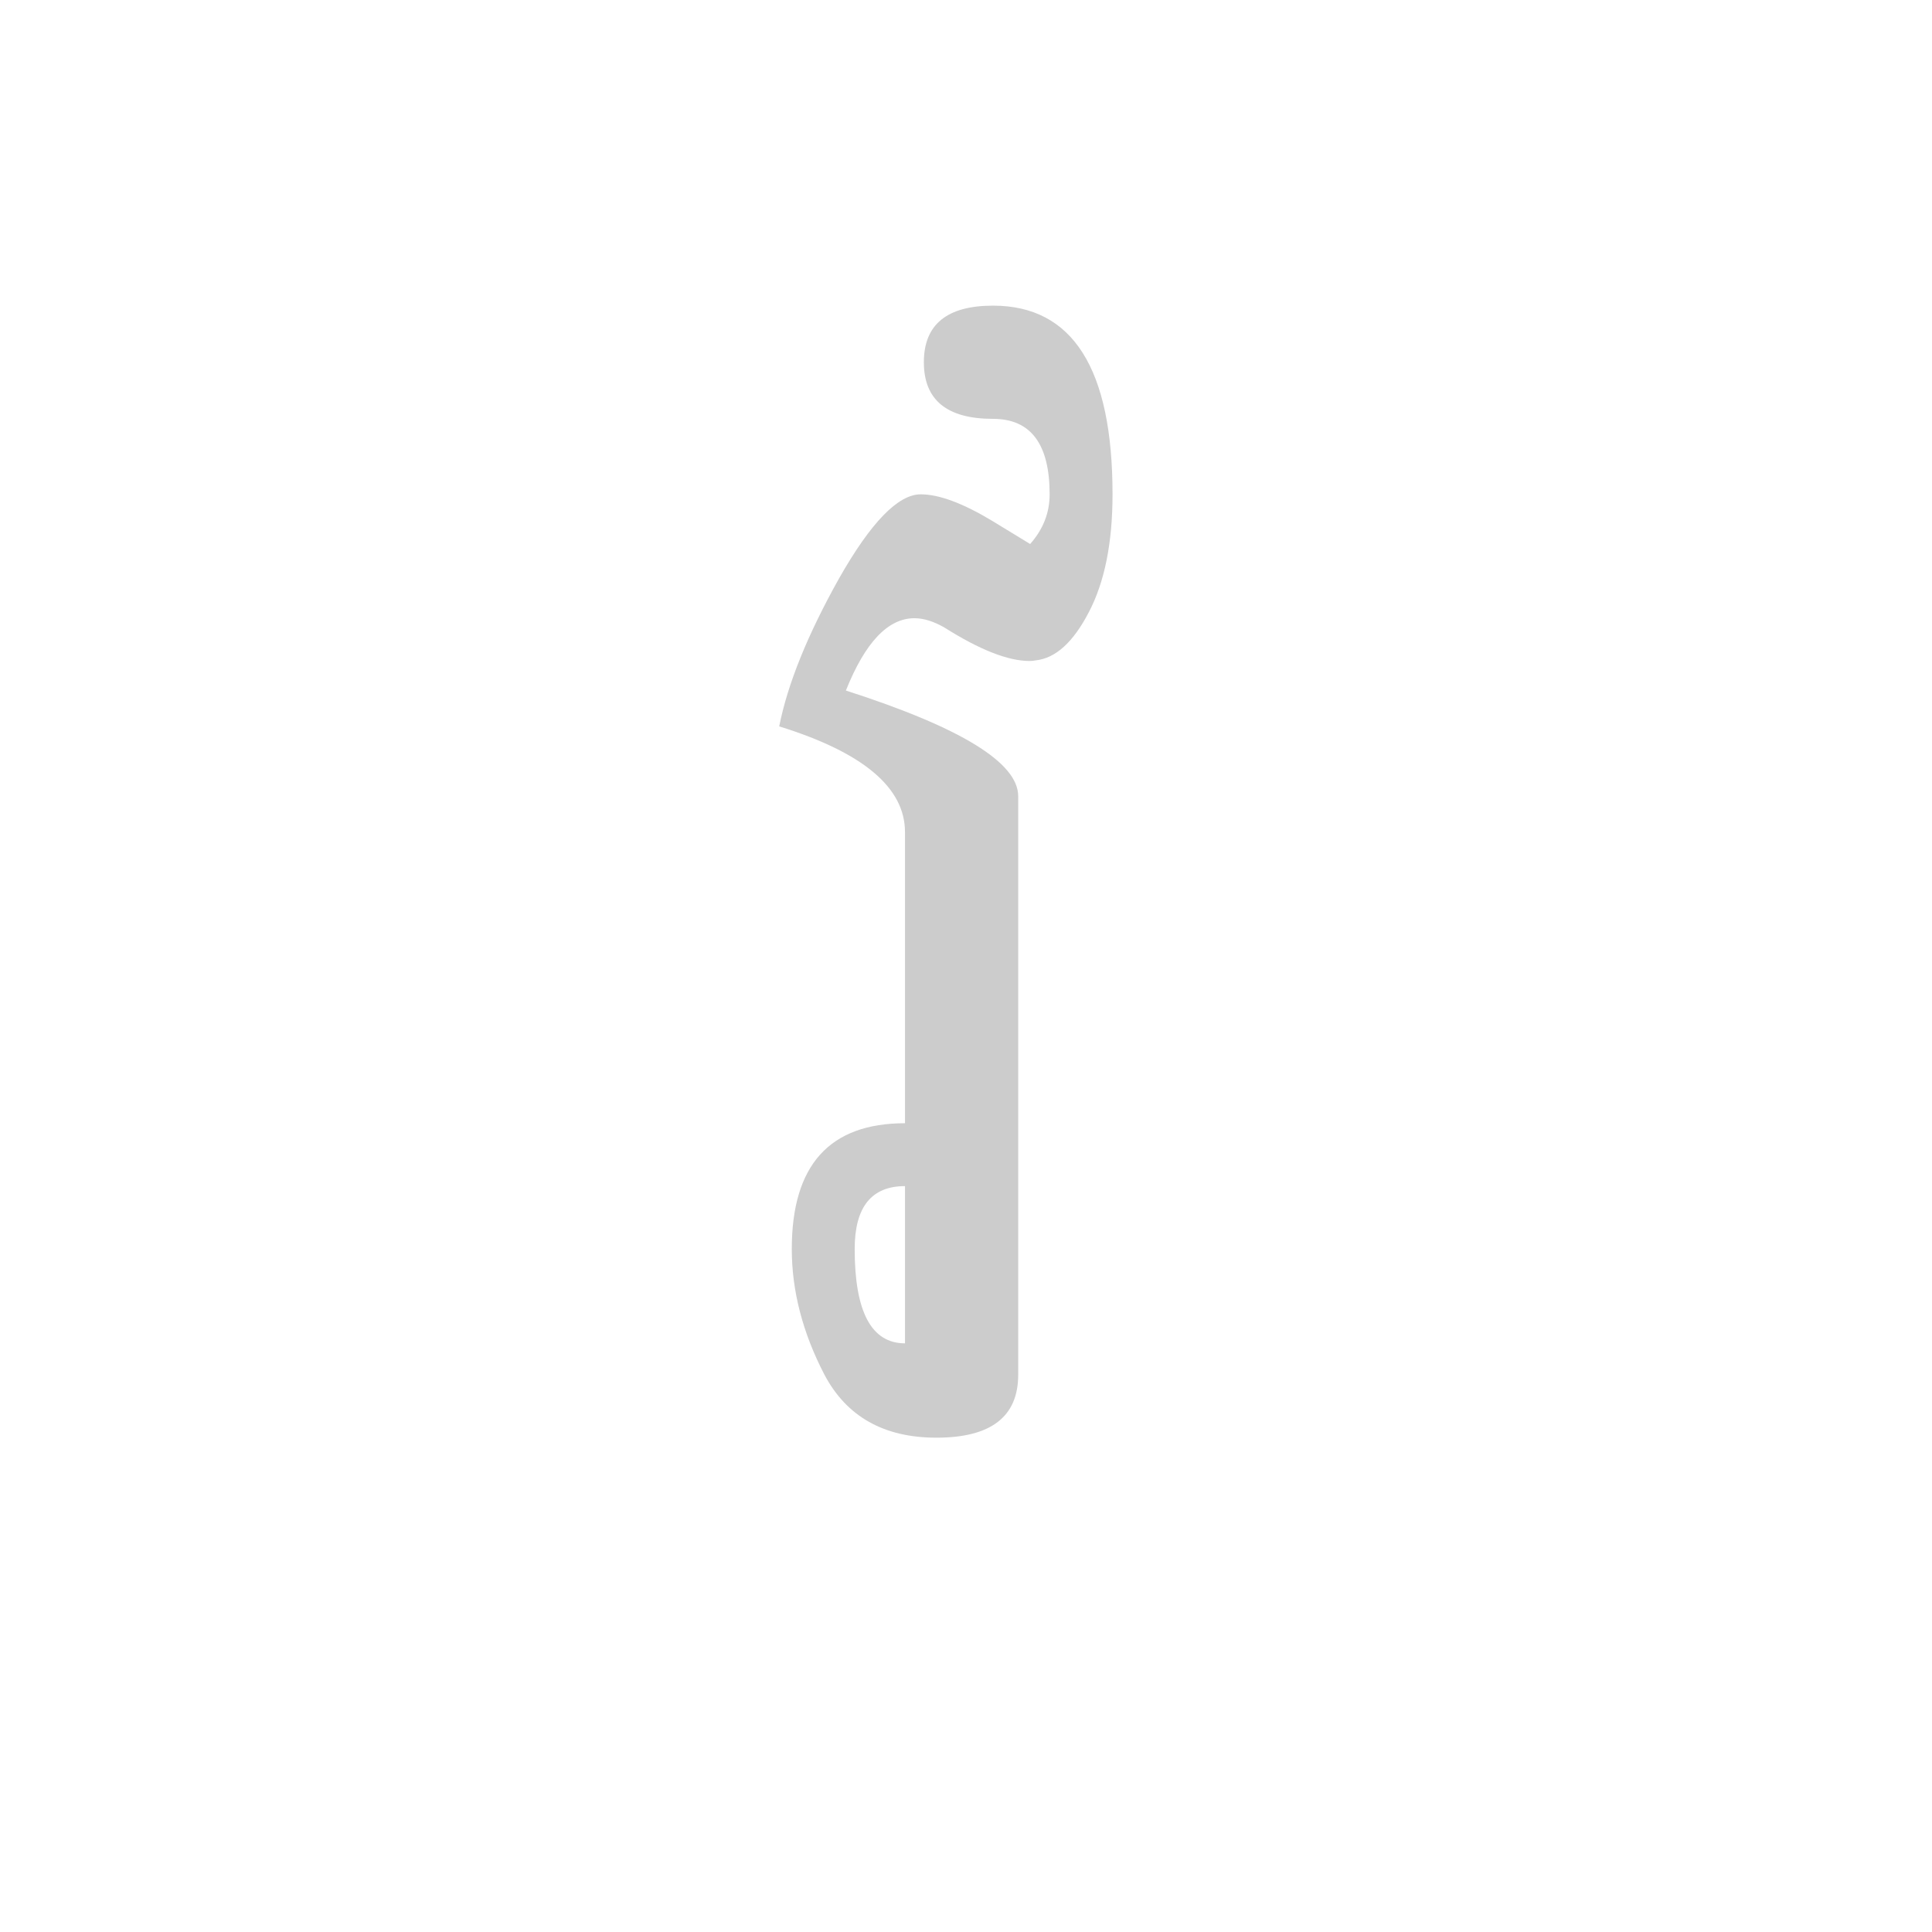 <svg id="z12736" class="acjk" version="1.1" viewBox="0 0 512 512" xmlns="http://www.w3.org/2000/svg" xmlns:xlink="http://www.w3.org/1999/xlink">
<style>
<![CDATA[
@keyframes zk {
	to {
		stroke-dashoffset:0;
	}
}
svg.acjk path[clip-path] {
	--t:3s;
	animation:zk 3s linear forwards 0s;
	stroke-dasharray:1000;
	stroke-dashoffset:1000;
	stroke-width:40;
	stroke-linecap:round;
	fill:none;
	stroke:#000;
}
svg.acjk path[id] {fill:#ccc;}
]]>
</style>
<path id="z12736d1" d="m 239.833,314.333 q -13.333,0 -13.333,16.667 0,25 13.333,25 z m 48.667,-152 q -6.167,11.833 -14,12.667 -0.833,0.167 -1.667,0.167 -8.5,0 -22.5,-8.833 -4.333,-2.5 -8,-2.5 -10.5,0 -18.167,19.167 45.667,14.667 45.667,28 v 153.333 q 0,16.667 -21.667,16.667 -20.833,0 -29.667,-16.667 -8.667,-16.667 -8.667,-33.333 0,-33.333 30,-33.333 v -77.167 q 0,-17.667 -33.333,-28 3.333,-16.833 15.833,-39.167 12.667,-22.333 21.667,-22.333 7.333,0 19.167,7.167 l 9.833,6 q 5.167,-5.833 5.167,-13.167 0,-20 -15,-20 -18.333,0 -18.333,-15 0,-15 18.333,-15 31.667,0 31.667,50 0,19.333 -6.333,31.333 z"/>
<defs>
	<clipPath id="z12736c1"><use xlink:href="#z12736d1"/></clipPath>
</defs>
<path style="--d:0s;--length:1000" clip-path="url(#z12736c1)" d="m 237.153,303.117 -23.558,14.135 -3.141,32.982 17.276,23.558 32.982,3.141 L 256,207.313 213.595,183.755 l 26.699,-36.123 40.834,18.847 15.706,-61.252 -69.104,-25.129"/>
</svg>
  